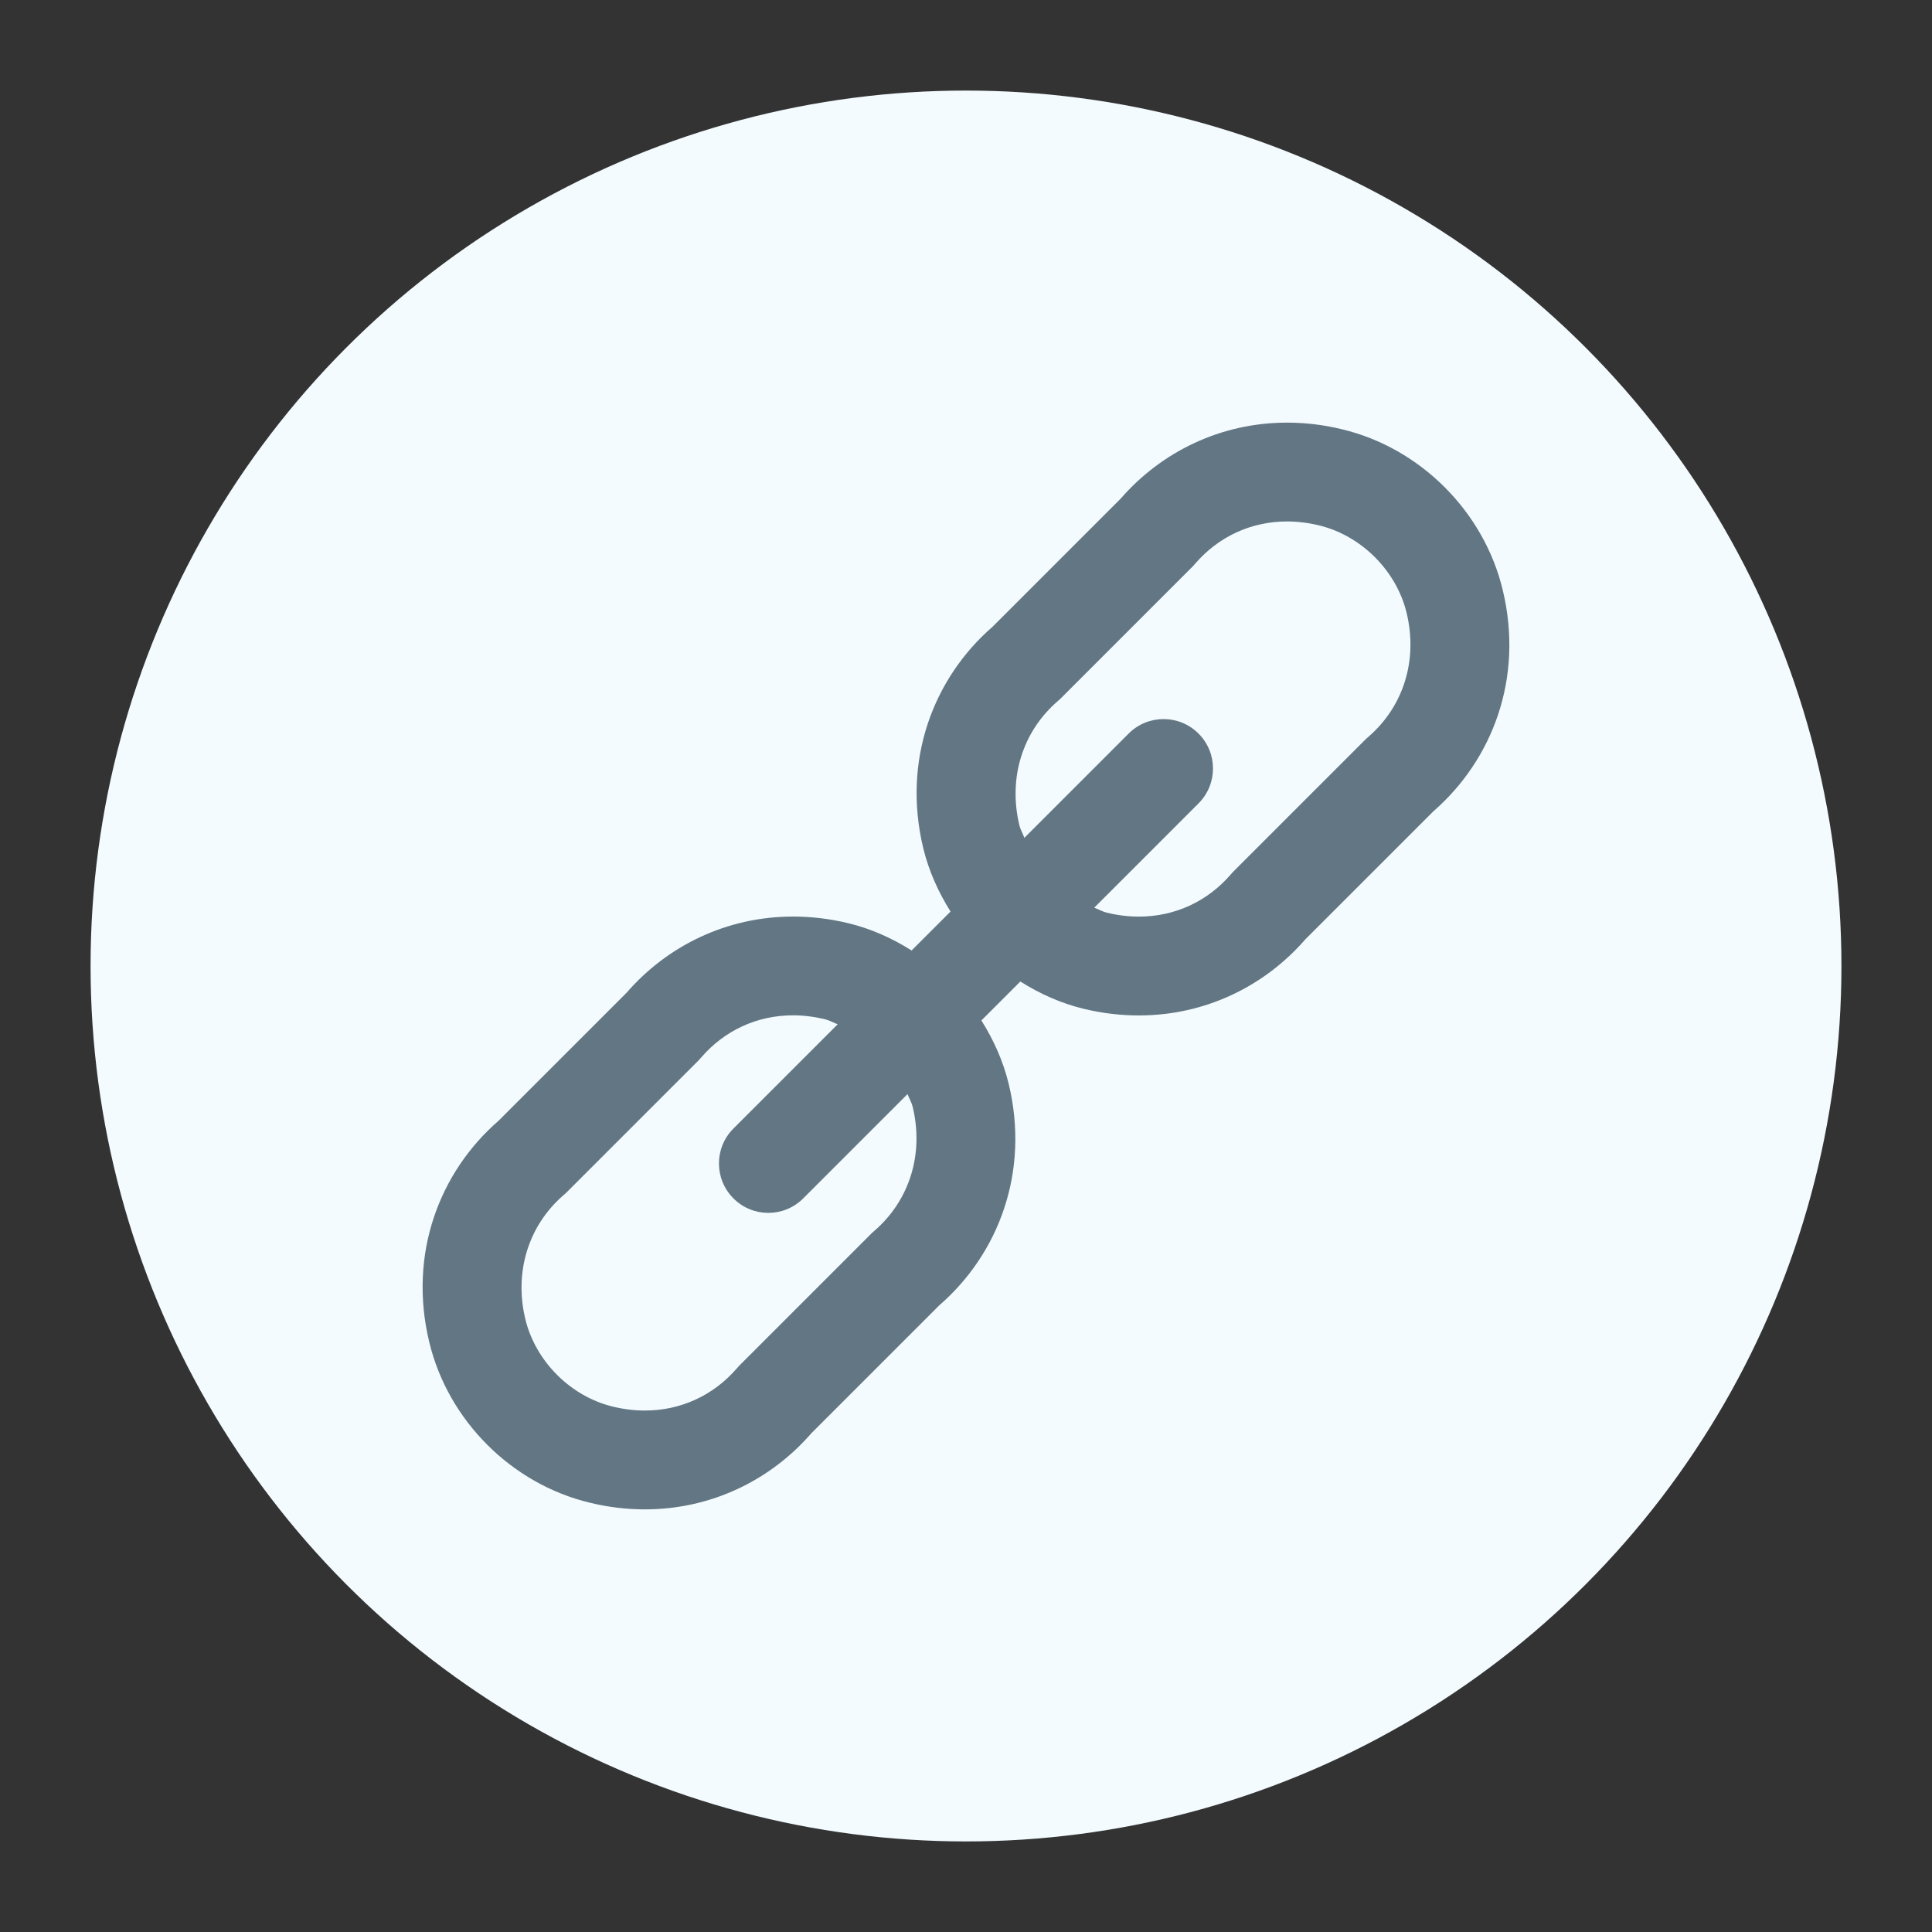 <svg version="1.1" xmlns="http://www.w3.org/2000/svg" xmlns:xlink="http://www.w3.org/1999/xlink" x="0px" y="0px" viewBox="0 0 32 32" style="enable-background:new 0 0 32 32;" xml:space="preserve"><rect x="0" y="0" width="32" height="32" fill="#333333" stroke="none"/><circle cx="16" cy="16" r="14" fill="#f3fbff" stroke="#f3fbff"/><path d="M24.889,9.768c-0.312-1.295-1.362-2.346-2.657-2.657C21.921,7.035,21.615,7,21.318,7
	c-1.104,0-2.086,0.488-2.757,1.26l-2.119,2.119c-0.979,0.85-1.503,2.205-1.15,3.67c0.091,0.375,0.249,0.726,0.452,1.049
	l-0.645,0.645c-0.322-0.203-0.673-0.362-1.049-0.452c-0.311-0.075-0.617-0.11-0.914-0.11c-1.104,0-2.086,0.488-2.756,1.26
	L8.26,18.561c-0.979,0.85-1.503,2.205-1.15,3.67c0.312,1.296,1.362,2.347,2.657,2.658C10.078,24.965,10.384,25,10.682,25
	c1.104,0,2.086-0.489,2.756-1.26l2.119-2.119c0.979-0.85,1.503-2.205,1.15-3.67c-0.091-0.375-0.249-0.726-0.452-1.049l0.645-0.645
	c0.322,0.203,0.673,0.361,1.049,0.452c0.311,0.075,0.617,0.11,0.914,0.11c1.104,0,2.086-0.488,2.757-1.26l2.119-2.119
	C24.718,12.588,25.243,11.233,24.889,9.768z M15.117,18.333c0.187,0.778-0.049,1.545-0.633,2.052l-0.043,0.038L14.4,20.464
	l-2.119,2.119l-0.041,0.041l-0.038,0.043c-0.39,0.449-0.93,0.696-1.521,0.696c-0.174,0-0.352-0.022-0.53-0.065
	c-0.699-0.168-1.282-0.751-1.45-1.45c-0.187-0.778,0.049-1.546,0.632-2.052l0.043-0.038l0.041-0.041l2.119-2.119l0.041-0.041
	l0.038-0.043c0.389-0.45,0.929-0.697,1.52-0.697c0.174,0,0.352,0.022,0.53,0.065c0.074,0.018,0.139,0.057,0.21,0.083l-1.727,1.727
	c-0.32,0.32-0.32,0.837,0,1.157c0.159,0.16,0.369,0.24,0.578,0.24c0.209,0,0.419-0.08,0.578-0.24l1.727-1.727
	C15.06,18.194,15.099,18.26,15.117,18.333z M22.666,12.203l-0.043,0.038l-0.041,0.041l-2.119,2.119l-0.041,0.041l-0.038,0.043
	c-0.39,0.45-0.93,0.697-1.521,0.697c-0.173,0-0.352-0.022-0.53-0.065c-0.074-0.018-0.139-0.057-0.209-0.083l1.727-1.727
	c0.32-0.32,0.32-0.837,0-1.157c-0.32-0.32-0.837-0.32-1.157,0l-1.727,1.727c-0.026-0.07-0.066-0.136-0.083-0.209
	c-0.187-0.778,0.049-1.546,0.632-2.052l0.043-0.038l0.041-0.041l2.119-2.119l0.041-0.041l0.038-0.043
	c0.389-0.45,0.929-0.697,1.52-0.697c0.173,0,0.352,0.022,0.53,0.065c0.699,0.169,1.282,0.751,1.45,1.45
	C23.486,10.93,23.25,11.696,22.666,12.203z" fill="#627783"/><circle cx="16" cy="16" r="15.5" fill="none" stroke="none"/></svg>